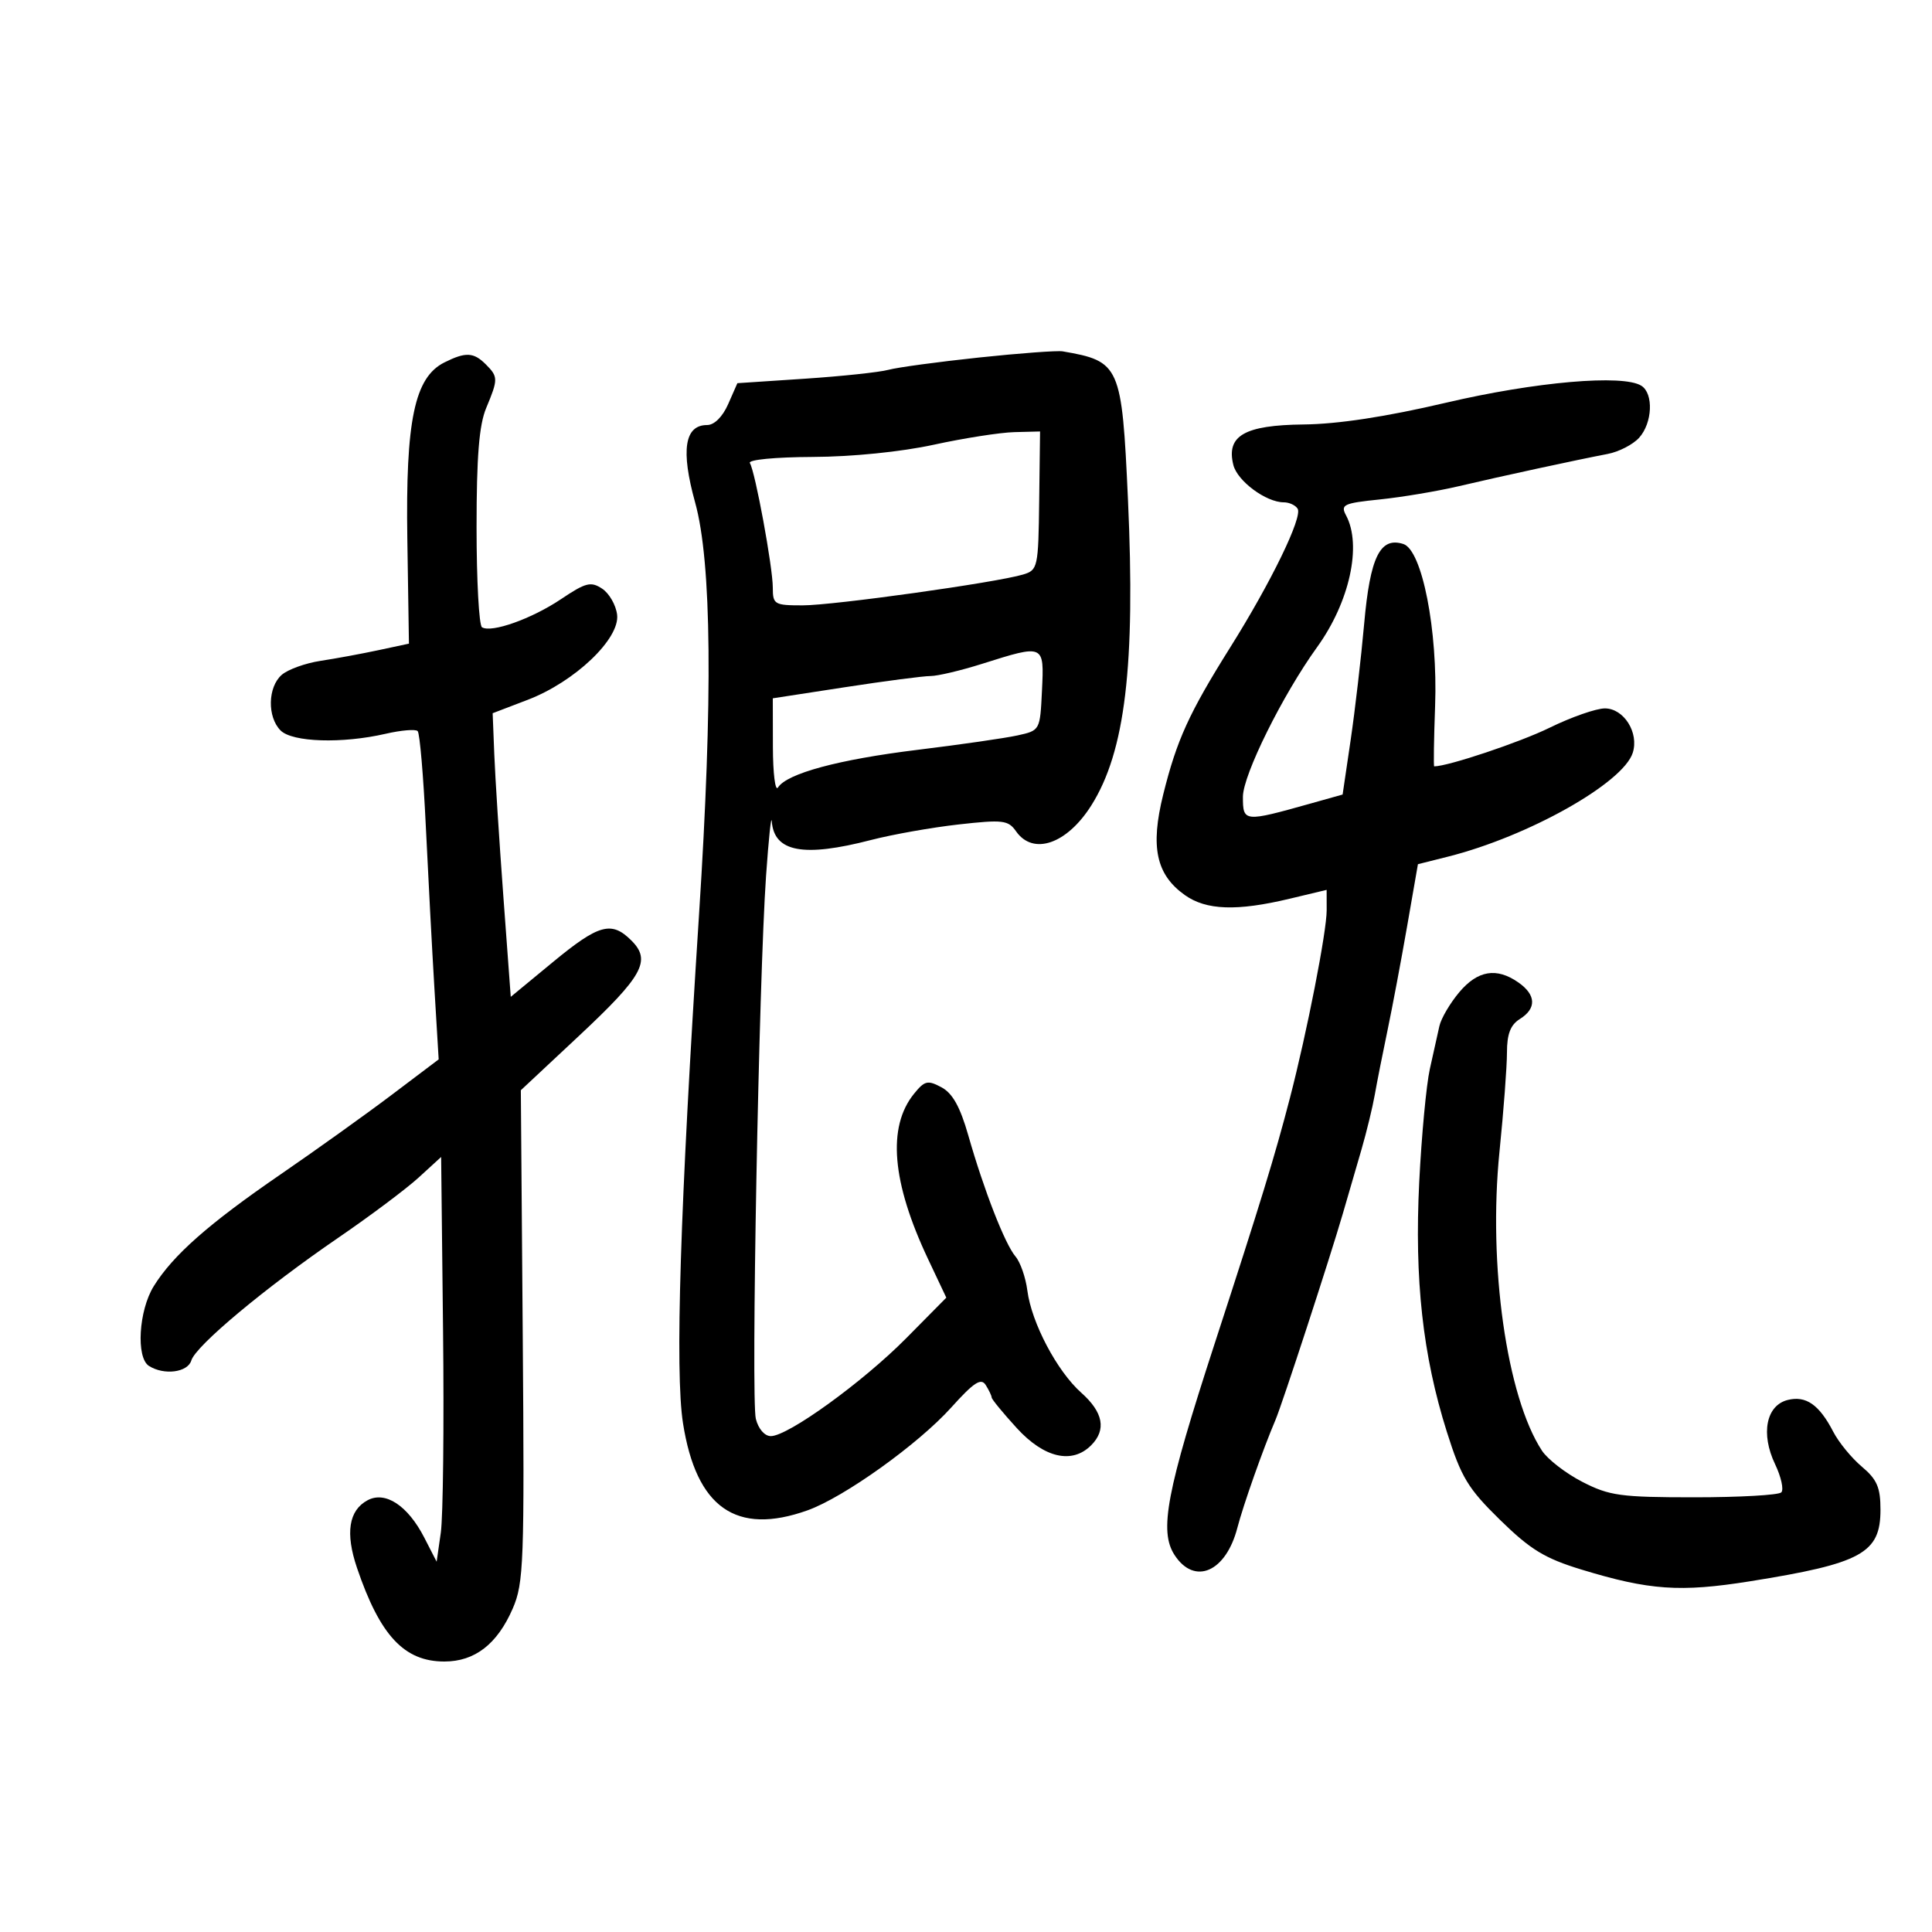 <svg xmlns="http://www.w3.org/2000/svg" width="300" height="300" viewBox="0 0 300 300" version="1.1">
	<path d="M 152 55.518 C 145.675 56.188, 139.355 57.046, 137.955 57.425 C 136.555 57.804, 130.705 58.426, 124.955 58.807 L 114.500 59.500 113.070 62.750 C 112.202 64.722, 110.915 66, 109.798 66 C 106.297 66, 105.691 69.910, 107.937 78.016 C 110.510 87.300, 110.712 108.447, 108.547 141.988 C 105.604 187.598, 104.802 213.004, 106.054 220.987 C 108.113 234.122, 114.320 238.471, 125.381 234.529 C 131.039 232.512, 142.579 224.257, 147.703 218.560 C 151.222 214.649, 152.337 213.920, 153.058 215.060 C 153.559 215.852, 153.976 216.725, 153.985 217 C 153.993 217.276, 155.748 219.413, 157.884 221.750 C 162.128 226.392, 166.460 227.397, 169.429 224.429 C 171.830 222.027, 171.318 219.298, 167.895 216.258 C 164.137 212.919, 160.166 205.390, 159.525 200.388 C 159.267 198.370, 158.440 195.995, 157.688 195.109 C 156.046 193.176, 152.781 184.802, 150.358 176.310 C 149.091 171.869, 147.913 169.756, 146.189 168.833 C 144.052 167.690, 143.579 167.802, 141.925 169.845 C 137.750 175.001, 138.481 183.593, 144.107 195.500 L 146.943 201.500 140.721 207.791 C 133.995 214.593, 122.372 223, 119.696 223 C 118.732 223, 117.757 221.878, 117.366 220.320 C 116.604 217.286, 117.832 152.038, 118.953 136 C 119.356 130.225, 119.757 126.422, 119.843 127.550 C 120.207 132.303, 124.756 133.155, 135.250 130.435 C 138.571 129.575, 144.696 128.488, 148.860 128.021 C 155.734 127.251, 156.556 127.349, 157.773 129.086 C 160.426 132.875, 165.668 131.071, 169.459 125.064 C 174.724 116.725, 176.325 103.335, 175.147 77.500 C 174.200 56.723, 173.920 56.089, 165 54.556 C 164.175 54.415, 158.325 54.847, 152 55.518 M 69 56.281 C 64.369 58.599, 62.968 65.286, 63.251 83.722 L 63.500 99.944 58.773 100.956 C 56.173 101.513, 52.123 102.261, 49.773 102.617 C 47.423 102.974, 44.712 103.951, 43.750 104.788 C 41.574 106.680, 41.478 111.335, 43.571 113.429 C 45.398 115.255, 53.127 115.498, 59.882 113.941 C 62.292 113.385, 64.530 113.197, 64.855 113.522 C 65.180 113.847, 65.750 120.500, 66.121 128.307 C 66.493 136.113, 67.094 147.450, 67.457 153.500 L 68.117 164.500 60.835 170 C 56.831 173.025, 49.042 178.598, 43.527 182.385 C 32.385 190.035, 26.866 194.902, 23.875 199.719 C 21.539 203.479, 21.098 210.814, 23.130 212.102 C 25.479 213.590, 29.153 213.114, 29.710 211.250 C 30.392 208.971, 41.149 199.986, 52.500 192.216 C 57.450 188.828, 63.075 184.615, 65 182.855 L 68.500 179.655 68.796 206.577 C 68.959 221.385, 68.802 235.525, 68.447 238 L 67.801 242.500 65.883 238.761 C 63.329 233.786, 59.835 231.483, 57.079 232.958 C 54.149 234.526, 53.598 238.048, 55.435 243.461 C 59.004 253.973, 62.761 258, 69 258 C 73.733 258, 77.223 255.294, 79.618 249.769 C 81.329 245.819, 81.445 242.649, 81.171 207.396 L 80.875 169.292 89.853 160.896 C 99.844 151.552, 101.163 149.163, 98.051 146.051 C 94.959 142.959, 93 143.496, 85.849 149.394 L 79.310 154.789 78.157 139.144 C 77.522 130.540, 76.890 120.631, 76.752 117.124 L 76.500 110.749 81.953 108.663 C 89.245 105.875, 96.270 99.190, 95.826 95.462 C 95.647 93.958, 94.600 92.133, 93.500 91.408 C 91.748 90.252, 90.956 90.454, 87.113 93.035 C 82.570 96.086, 76.316 98.313, 74.844 97.403 C 74.380 97.117, 74 90.144, 74 81.909 C 74 70.862, 74.393 65.994, 75.500 63.346 C 77.367 58.876, 77.364 58.506, 75.429 56.571 C 73.542 54.685, 72.301 54.628, 69 56.281 M 224.500 62.542 C 215.214 64.719, 207.774 65.854, 202.405 65.912 C 193.235 66.012, 190.376 67.664, 191.515 72.204 C 192.142 74.703, 196.596 78, 199.345 78 C 200.190 78, 201.158 78.447, 201.496 78.993 C 202.295 80.286, 197.374 90.413, 191.045 100.500 C 184.627 110.730, 182.727 114.900, 180.625 123.364 C 178.600 131.518, 179.521 135.811, 183.976 138.983 C 187.296 141.347, 192.052 141.514, 200.250 139.555 L 206 138.180 206.006 141.340 C 206.012 144.652, 202.956 160.261, 200.298 170.500 C 197.951 179.538, 195.798 186.566, 188.649 208.519 C 181.111 231.668, 179.956 237.757, 182.397 241.482 C 185.500 246.218, 190.357 244.101, 192.137 237.237 C 193.049 233.721, 196.147 224.951, 198.050 220.500 C 199.084 218.082, 206.465 195.480, 208.500 188.500 C 209.302 185.750, 210.611 181.250, 211.409 178.500 C 212.206 175.750, 213.136 171.925, 213.474 170 C 213.812 168.075, 214.702 163.575, 215.451 160 C 216.200 156.425, 217.569 149.156, 218.494 143.847 L 220.175 134.193 224.838 133.020 C 237.300 129.885, 252.040 121.599, 253.535 116.888 C 254.524 113.772, 252.152 110, 249.204 110 C 247.852 110, 243.990 111.350, 240.623 113.001 C 236.004 115.265, 224.870 118.992, 222.701 119.001 C 222.591 119.001, 222.654 114.776, 222.843 109.611 C 223.272 97.855, 220.825 85.397, 217.905 84.470 C 214.301 83.326, 212.751 86.479, 211.829 96.834 C 211.355 102.150, 210.408 110.297, 209.725 114.937 L 208.481 123.374 203.491 124.775 C 193.157 127.675, 193 127.659, 193 123.721 C 193 120.347, 199.168 107.904, 204.510 100.500 C 209.563 93.498, 211.504 84.679, 209.016 80.031 C 208.124 78.363, 208.612 78.133, 214.266 77.552 C 217.695 77.200, 223.200 76.276, 226.500 75.501 C 233.160 73.935, 244.801 71.414, 249.646 70.488 C 251.377 70.157, 253.571 69.027, 254.521 67.976 C 256.592 65.688, 256.792 61.116, 254.875 59.902 C 252.025 58.096, 238.424 59.279, 224.500 62.542 M 145 69.056 C 139.939 70.159, 132.330 70.927, 126.191 70.954 C 120.339 70.980, 116.123 71.390, 116.439 71.901 C 117.269 73.244, 120 88.081, 120 91.250 C 120 93.855, 120.245 94, 124.637 94 C 129.433 94, 154.689 90.466, 158.865 89.211 C 161.150 88.524, 161.236 88.134, 161.365 77.750 L 161.500 66.999 157.500 67.101 C 155.300 67.158, 149.675 68.037, 145 69.056 M 152.500 103.078 C 149.200 104.120, 145.600 104.973, 144.500 104.973 C 143.400 104.972, 137.438 105.751, 131.250 106.703 L 120 108.433 120.015 115.966 C 120.024 120.110, 120.380 122.951, 120.806 122.279 C 122.191 120.100, 130.244 117.929, 142.500 116.431 C 149.100 115.625, 156.075 114.619, 158 114.195 C 161.498 113.426, 161.500 113.421, 161.798 107.213 C 162.143 100.009, 162.173 100.022, 152.500 103.078 M 226.589 154.077 C 225.165 155.769, 223.778 158.132, 223.508 159.327 C 223.237 160.522, 222.569 163.525, 222.023 166 C 221.476 168.475, 220.737 176.350, 220.379 183.500 C 219.620 198.687, 220.922 210.484, 224.663 222.327 C 226.903 229.416, 227.933 231.121, 232.938 236.019 C 237.652 240.631, 239.870 241.983, 245.578 243.724 C 256.106 246.935, 260.900 247.269, 271.704 245.547 C 289.088 242.776, 292 241.181, 292 234.434 C 292 230.967, 291.463 229.726, 289.105 227.741 C 287.512 226.401, 285.517 223.966, 284.671 222.330 C 282.493 218.119, 280.427 216.676, 277.593 217.387 C 274.245 218.228, 273.378 222.628, 275.630 227.350 C 276.581 229.344, 277.016 231.318, 276.597 231.737 C 276.178 232.157, 270.106 232.500, 263.102 232.500 C 251.629 232.500, 249.908 232.263, 245.703 230.102 C 243.136 228.783, 240.313 226.601, 239.430 225.253 C 233.957 216.900, 231.054 196.440, 232.841 178.812 C 233.479 172.526, 234 165.605, 234 163.432 C 234 160.564, 234.548 159.139, 236 158.232 C 238.618 156.597, 238.535 154.488, 235.777 152.557 C 232.393 150.186, 229.453 150.673, 226.589 154.077" stroke="none" fill="black" fill-rule="evenodd"/>
</svg>